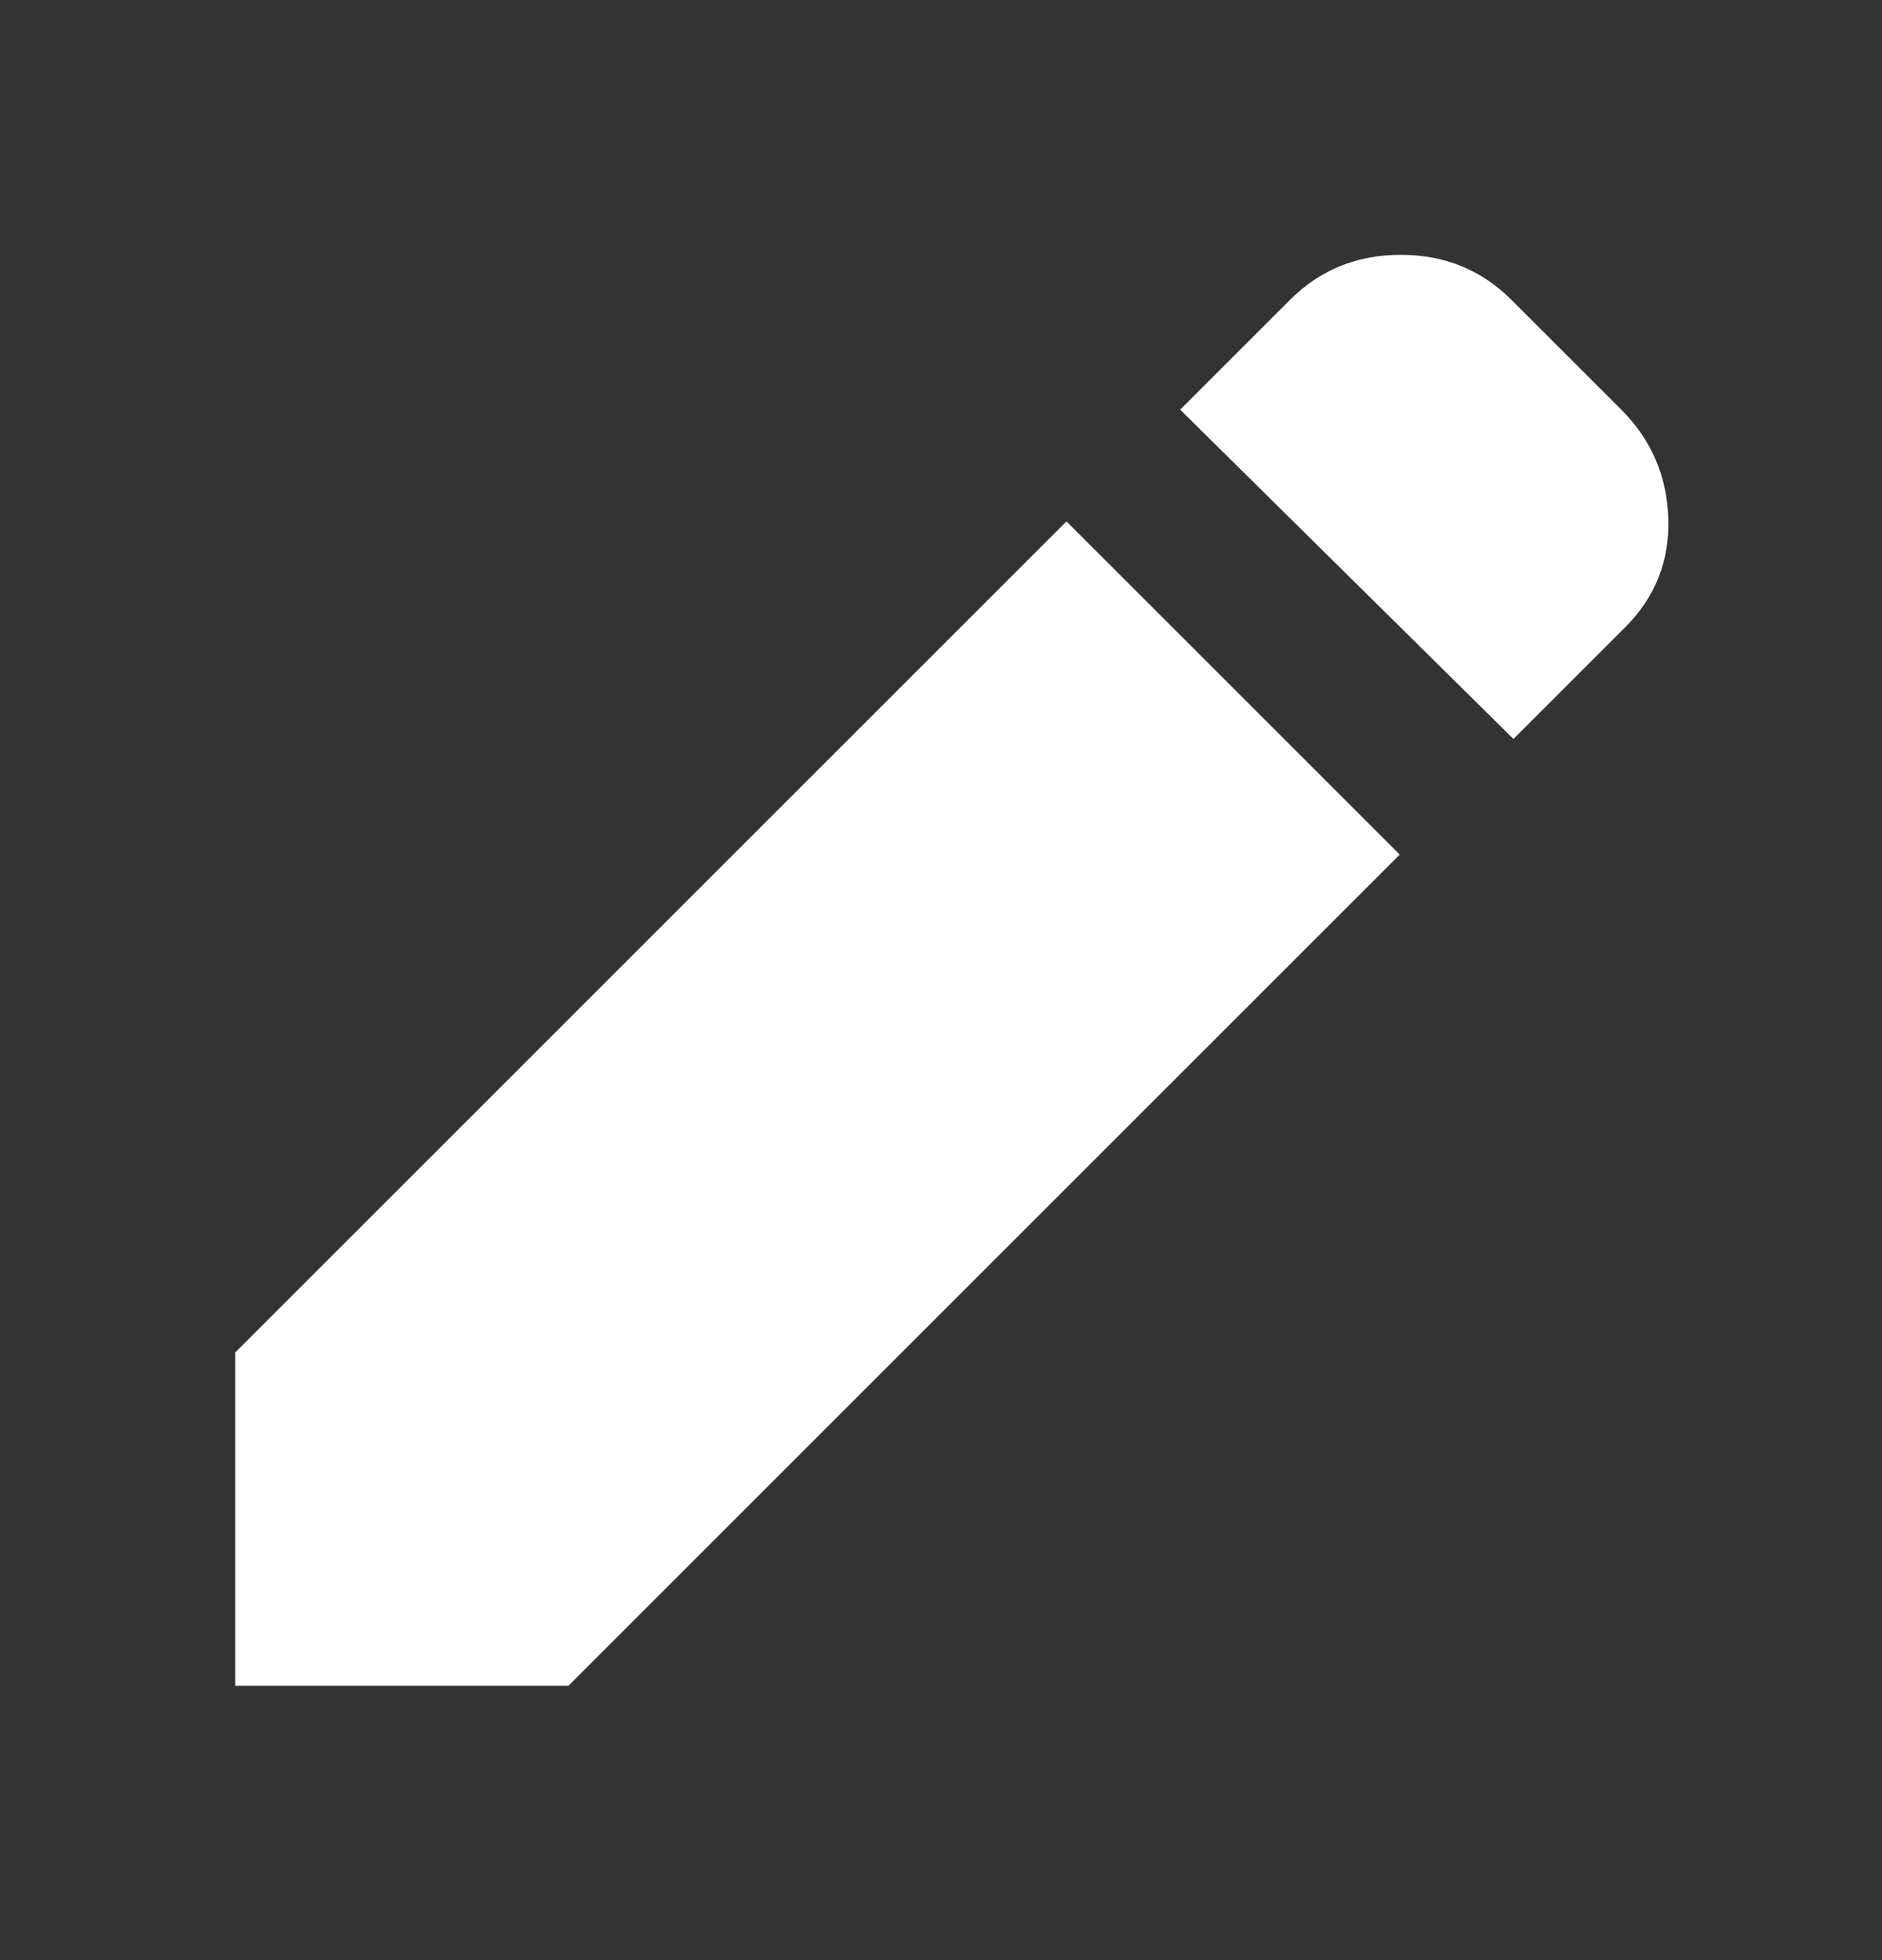 <svg width="24" height="25" viewBox="0 0 24 25" fill="none" xmlns="http://www.w3.org/2000/svg">
<rect x="0" y="0" width="24" height="25" fill="#333333" stroke="none"/>
<g id="material-symbols:edit">
<path id="Vector" d="M19.3 9.425L15.05 5.225L16.45 3.825C16.833 3.442 17.304 3.25 17.863 3.25C18.422 3.25 18.892 3.442 19.275 3.825L20.675 5.225C21.058 5.608 21.258 6.071 21.275 6.613C21.292 7.155 21.108 7.617 20.725 8L19.3 9.425ZM17.85 10.9L7.25 21.5H3V17.25L13.6 6.65L17.85 10.9Z" fill="white"/>
</g>
</svg>
